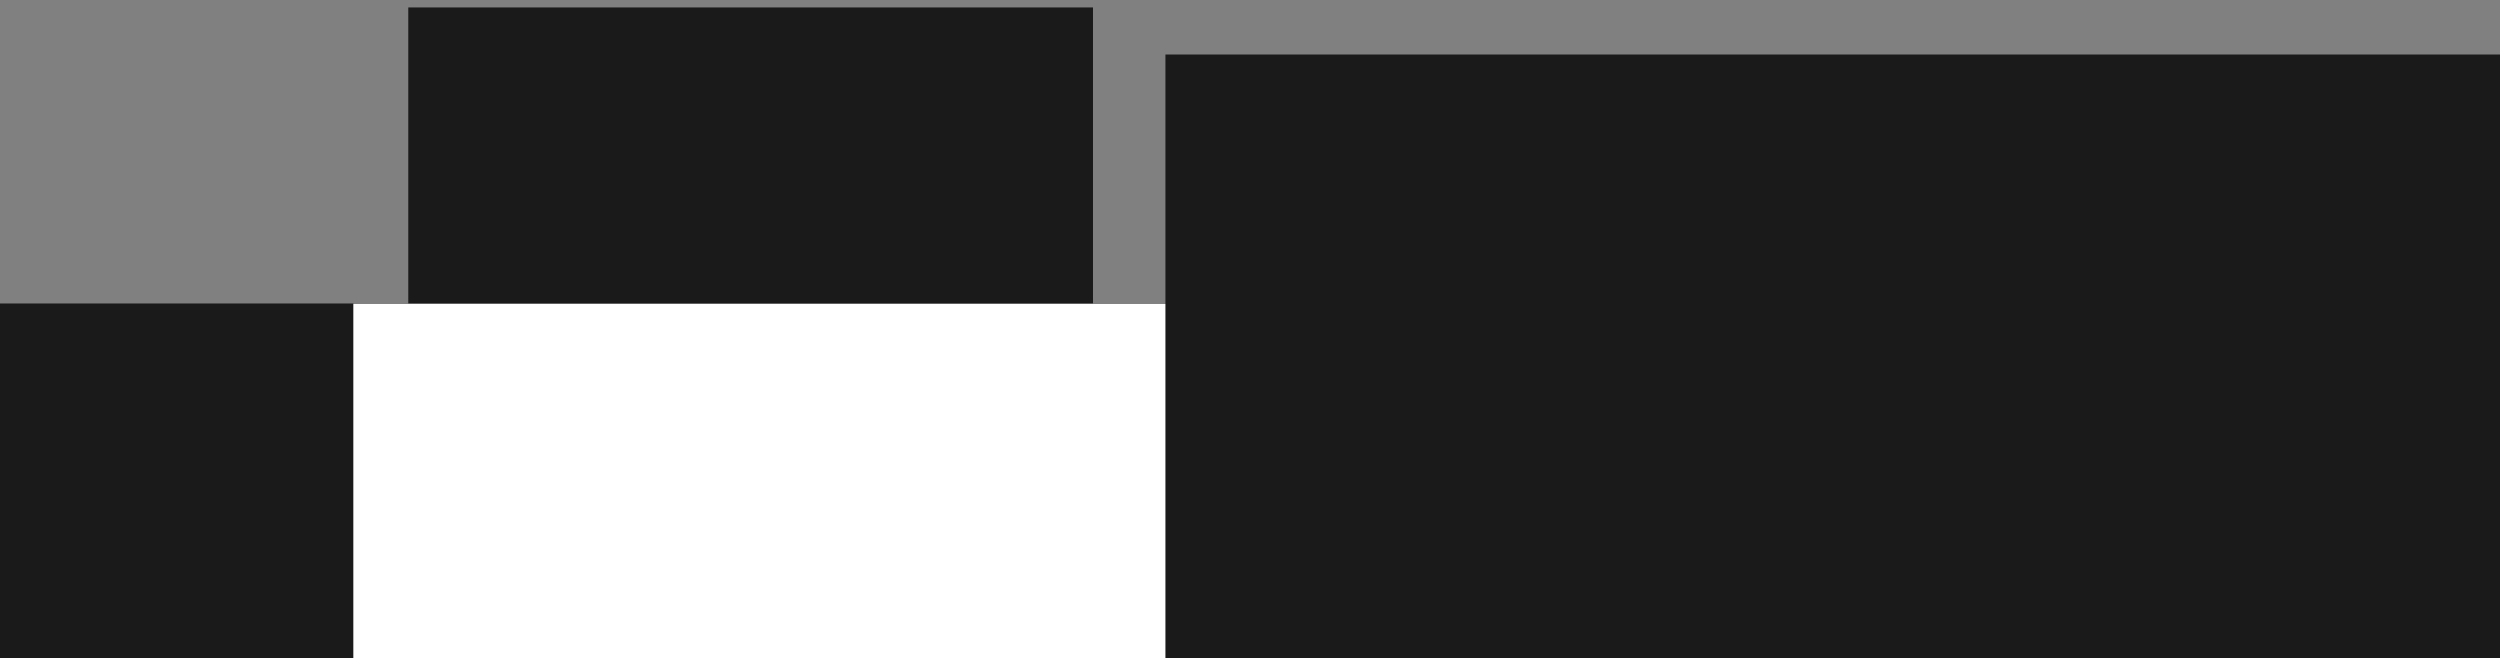 <?xml version="1.0" encoding="UTF-8" standalone="no"?>
<!-- Created with Inkscape (http://www.inkscape.org/) -->

<svg
   xmlns:dc="http://purl.org/dc/elements/1.1/"
   xmlns:cc="http://creativecommons.org/ns#"
   xmlns:rdf="http://www.w3.org/1999/02/22-rdf-syntax-ns#"
   xmlns:svg="http://www.w3.org/2000/svg"
   xmlns="http://www.w3.org/2000/svg"
   xmlns:sodipodi="http://sodipodi.sourceforge.net/DTD/sodipodi-0.dtd"
   xmlns:inkscape="http://www.inkscape.org/namespaces/inkscape"
   width="70.847mm"
   height="18.656mm"
   viewBox="0 0 70.847 18.656"
   version="1.1"
   id="svg8"
   inkscape:version="0.92.2 2405546, 2018-03-11"
   sodipodi:docname="logo.svg">
  <rect x="0" y="0" width="70.847" height="18.656" fill="#808080" stroke="none"/>
  <defs
     id="defs2" />
  <sodipodi:namedview
     id="base"
     pagecolor="#ffffff"
     bordercolor="#666666"
     borderopacity="1.0"
     inkscape:pageopacity="0.0"
     inkscape:pageshadow="2"
     inkscape:zoom="1.9987351"
     inkscape:cx="49.169369"
     inkscape:cy="-3.9174834"
     inkscape:document-units="mm"
     inkscape:current-layer="layer1"
     showgrid="false"
     fit-margin-top="0"
     fit-margin-left="0"
     fit-margin-right="0"
     fit-margin-bottom="0"
     inkscape:window-width="1920"
     inkscape:window-height="1015"
     inkscape:window-x="1920"
     inkscape:window-y="0"
     inkscape:window-maximized="1" />
  <g
     inkscape:label="Capa 1"
     inkscape:groupmode="layer"
     id="layer1"
     transform="translate(-30.239,-87.554)">
    <flowRoot
       xml:space="preserve"
       id="flowRoot4518"
       style="font-style:normal;font-weight:normal;font-size:40px;line-height:25px;font-family:Sans;letter-spacing:0px;word-spacing:0px;fill:#1a1a1a;fill-opacity:1;stroke:none;stroke-width:1px;stroke-linecap:butt;stroke-linejoin:miter;stroke-opacity:1"
       transform="matrix(0.265,0,0,0.265,1.313,-0.308)"><flowRegion
         id="flowRegion4520"
         style="fill:#1a1a1a"><rect
           id="rect4522"
           width="239.362"
           height="201.064"
           x="100"
           y="364.009"
           style="fill:#1a1a1a" /></flowRegion><flowPara
         id="flowPara4524"
         style="font-style:normal;font-variant:normal;font-weight:normal;font-stretch:normal;font-size:96px;font-family:'Droid Sans';-inkscape-font-specification:'Droid Sans';fill:#1a1a1a">P</flowPara></flowRoot>    <rect
       style="fill:#1a1a1a;fill-opacity:1;stroke:none;stroke-width:0.188;stroke-miterlimit:4;stroke-dasharray:none;stroke-opacity:1"
       id="rect4528"
       width="19.404"
       height="18.175"
       x="41.809"
       y="87.765" />
    <flowRoot
       transform="matrix(0.265,0,0,0.265,13.752,-0.302)"
       xml:space="preserve"
       id="flowRoot4518-3"
       style="font-style:normal;font-weight:normal;font-size:40px;line-height:25px;font-family:Sans;letter-spacing:0px;word-spacing:0px;fill:#ffffff;fill-opacity:1;stroke:none;stroke-width:1px;stroke-linecap:butt;stroke-linejoin:miter;stroke-opacity:1"><flowRegion
         id="flowRegion4520-6"
         style="fill:#ffffff"><rect
           id="rect4522-7"
           width="239.362"
           height="201.064"
           x="100"
           y="364.009"
           style="fill:#ffffff" /></flowRegion><flowPara
         id="flowPara4524-5"
         style="font-style:normal;font-variant:normal;font-weight:normal;font-stretch:normal;font-size:96px;font-family:'Droid Sans';-inkscape-font-specification:'Droid Sans';fill:#ffffff">S</flowPara></flowRoot>    <flowRoot
       transform="matrix(0.265,0,0,0.265,27.007,3.277)"
       xml:space="preserve"
       id="flowRoot4518-3-8"
       style="font-style:normal;font-weight:normal;font-size:40px;line-height:25px;font-family:Sans;letter-spacing:0px;word-spacing:0px;fill:#ffffff;fill-opacity:1;stroke:none;stroke-width:1px;stroke-linecap:butt;stroke-linejoin:miter;stroke-opacity:1"><flowRegion
         id="flowRegion4520-6-7"
         style="fill:#ffffff"><rect
           id="rect4522-7-4"
           width="239.362"
           height="201.064"
           x="100"
           y="364.009"
           style="fill:#ffffff" /></flowRegion><flowPara
         id="flowPara4524-5-9"
         style="font-style:normal;font-variant:normal;font-weight:normal;font-stretch:normal;font-size:48px;font-family:'Droid Sans';-inkscape-font-specification:'Droid Sans';fill:#ffffff">#</flowPara></flowRoot>    <flowRoot
       xml:space="preserve"
       id="flowRoot4578"
       style="font-style:normal;font-weight:normal;font-size:48px;line-height:25px;font-family:Sans;letter-spacing:0px;word-spacing:0px;fill:#1a1a1a;fill-opacity:1;stroke:none;stroke-width:1px;stroke-linecap:butt;stroke-linejoin:miter;stroke-opacity:1"
       transform="matrix(0.265,0,0,0.265,-2.306,3.208)"><flowRegion
         id="flowRegion4580"
         style="font-size:48px;fill:#1a1a1a"><rect
           id="rect4582"
           width="145.13"
           height="68.586"
           x="247.441"
           y="324.116"
           style="font-size:48px;fill:#1a1a1a" /></flowRegion><flowPara
         id="flowPara4584"
         style="font-style:normal;font-variant:normal;font-weight:normal;font-stretch:normal;font-size:42.667px;line-height:34.5px;font-family:'Droid Sans';-inkscape-font-specification:'Droid Sans';fill:#1a1a1a">Pentest</flowPara><flowPara
         id="flowPara4586"
         style="font-style:normal;font-variant:normal;font-weight:normal;font-stretch:normal;font-size:32px;line-height:34.5px;font-family:'Droid Sans';-inkscape-font-specification:'Droid Sans';text-align:end;text-anchor:end;fill:#1a1a1a">Studio</flowPara></flowRoot>  </g>
</svg>
